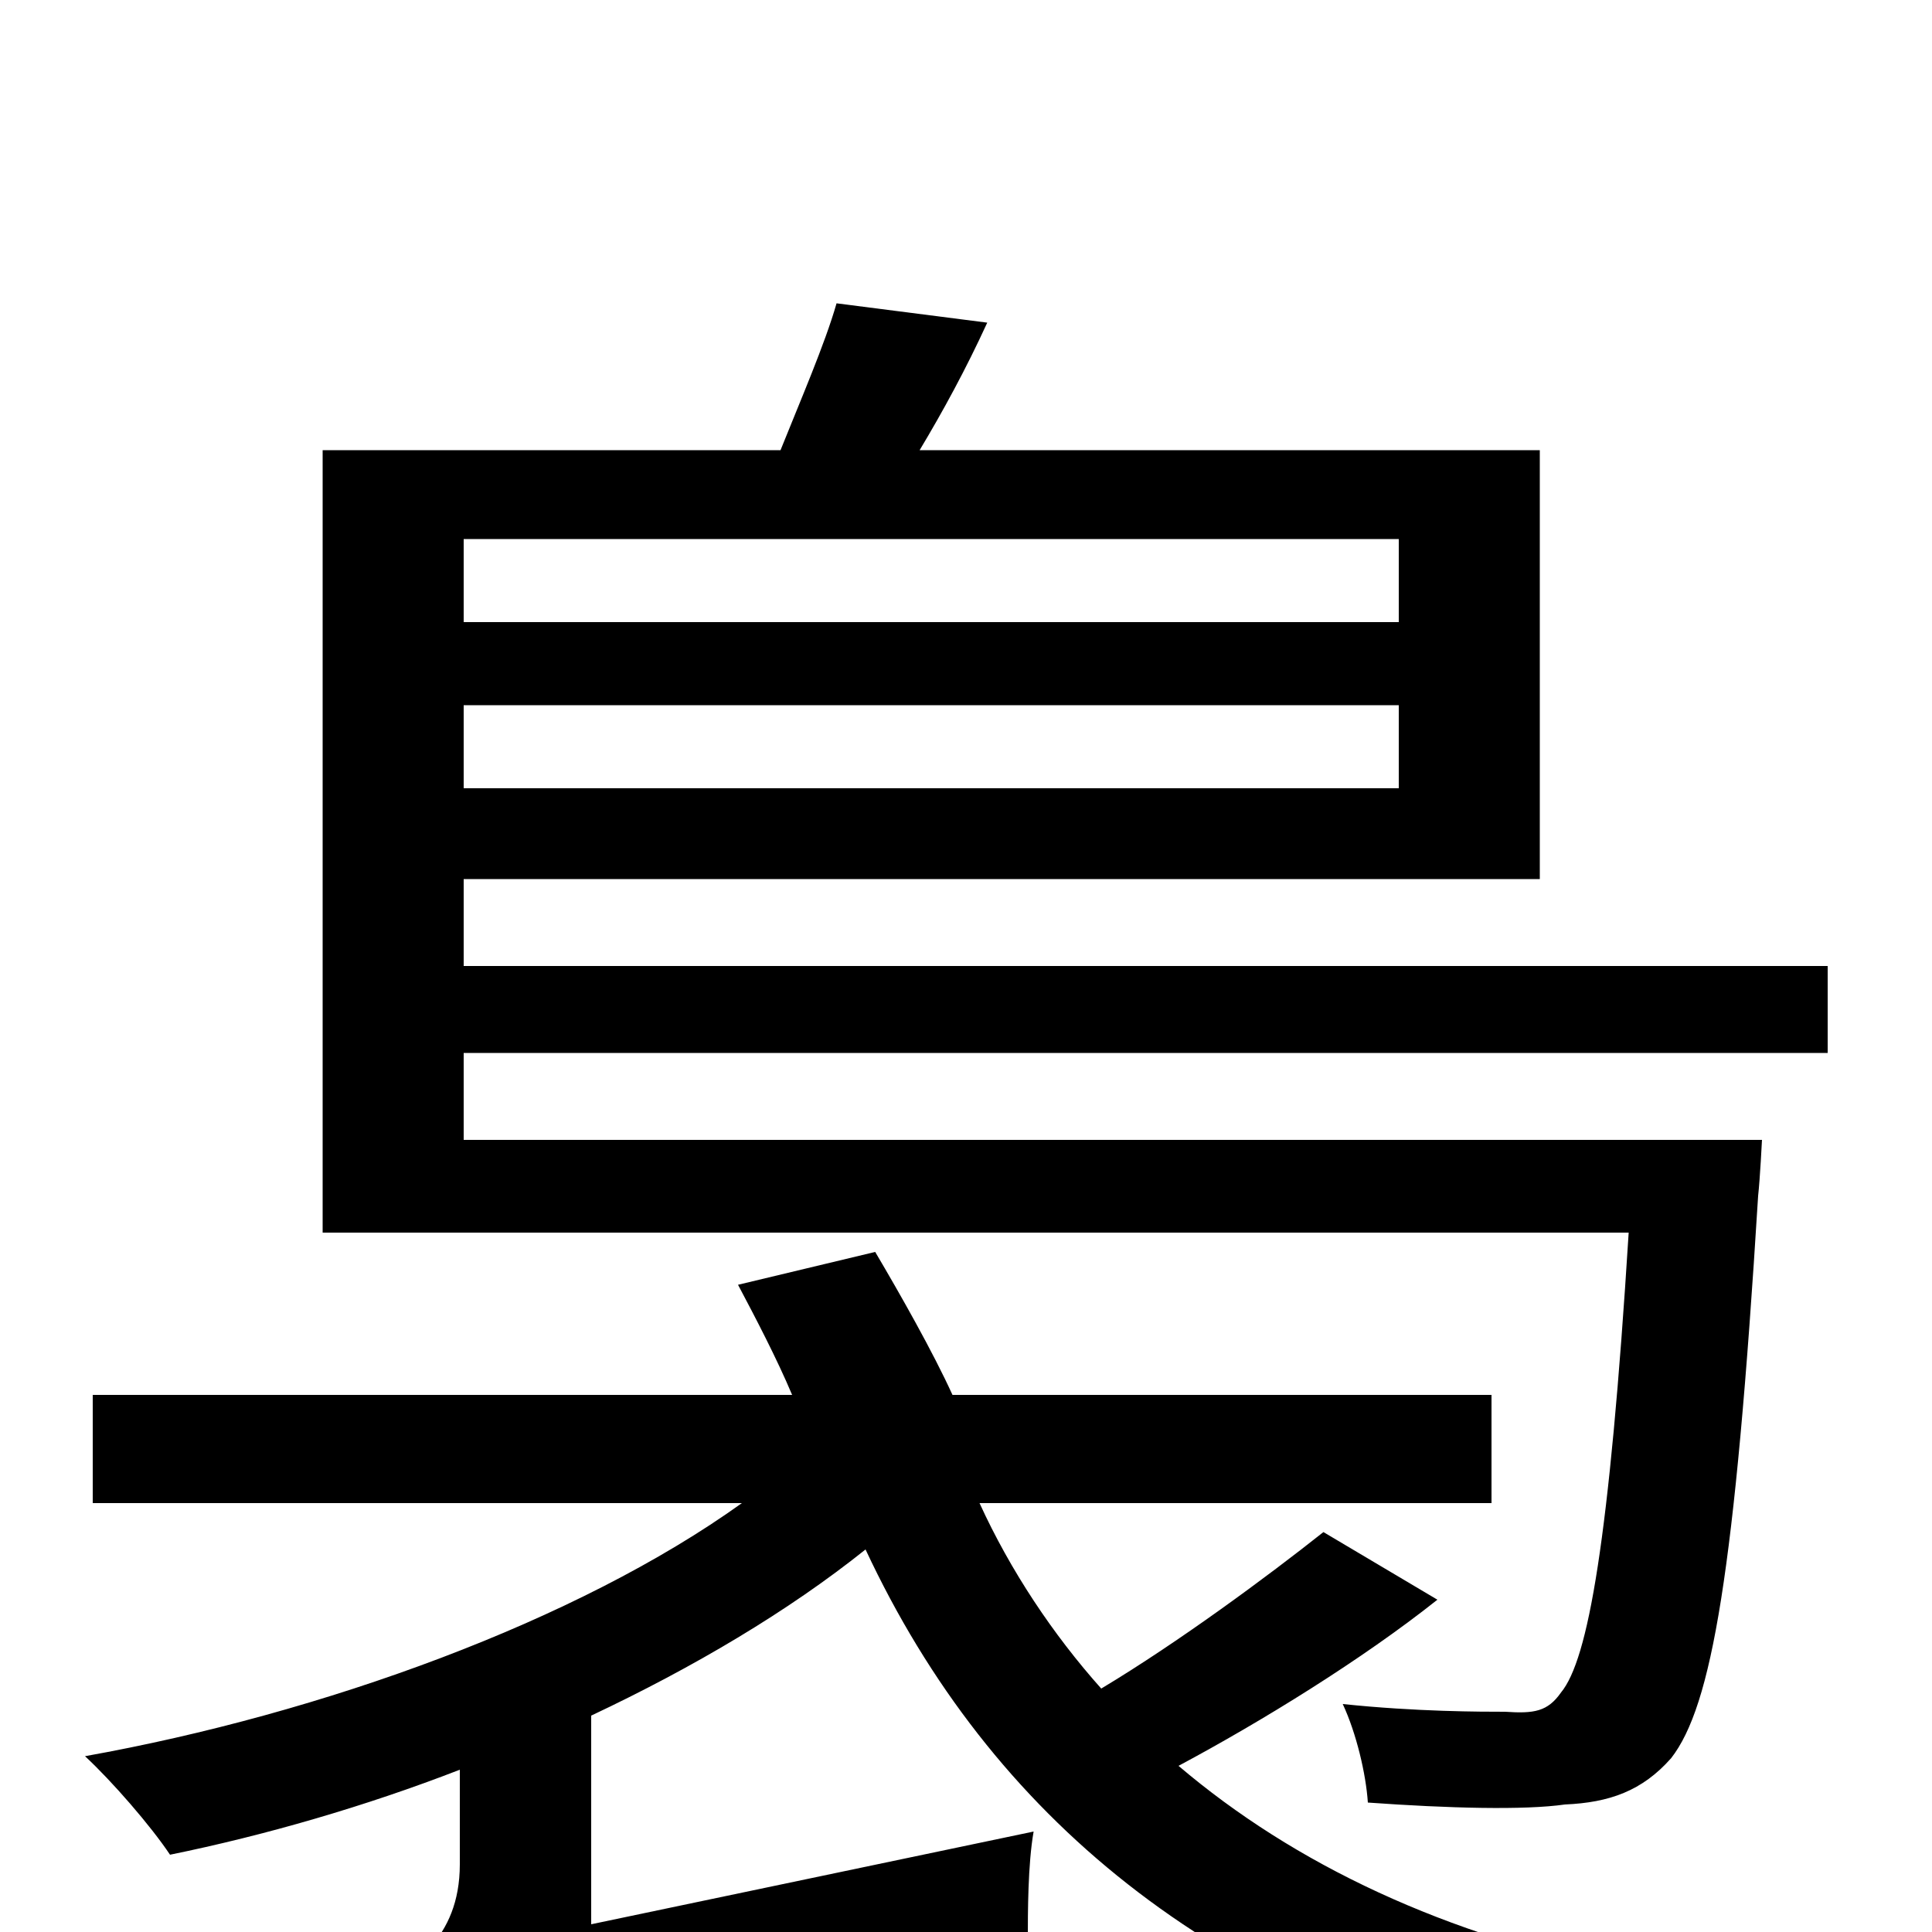 <svg xmlns="http://www.w3.org/2000/svg" viewBox="0 -1000 1000 1000">
	<path fill="#000000" d="M685 -207C656 -184 610 -150 570 -126C545 -154 523 -187 507 -222H772V-278H493C483 -300 466 -330 453 -352L382 -335C391 -318 402 -297 410 -278H48V-222H384C299 -161 167 -113 44 -91C58 -78 78 -55 88 -40C137 -50 189 -65 238 -84V-35C238 4 212 19 195 27C204 39 216 66 219 83C238 71 271 62 532 4C532 -10 532 -35 535 -52L306 -4V-112C359 -137 408 -166 448 -198C513 -59 628 34 799 75C809 57 828 33 844 21C748 2 670 -35 610 -86C653 -109 705 -141 744 -172ZM724 -721V-678H240V-721ZM240 -592V-635H724V-592ZM946 -455V-500H240V-545H797V-767H476C488 -787 500 -809 511 -833L433 -843C427 -822 414 -792 404 -767H167V-362H843C833 -202 822 -141 808 -124C801 -114 794 -113 779 -114C767 -114 733 -114 695 -118C702 -103 707 -82 708 -67C750 -64 789 -63 810 -66C833 -67 850 -73 865 -90C886 -117 898 -186 910 -381C911 -390 912 -410 912 -410H240V-455Z"/>
</svg>